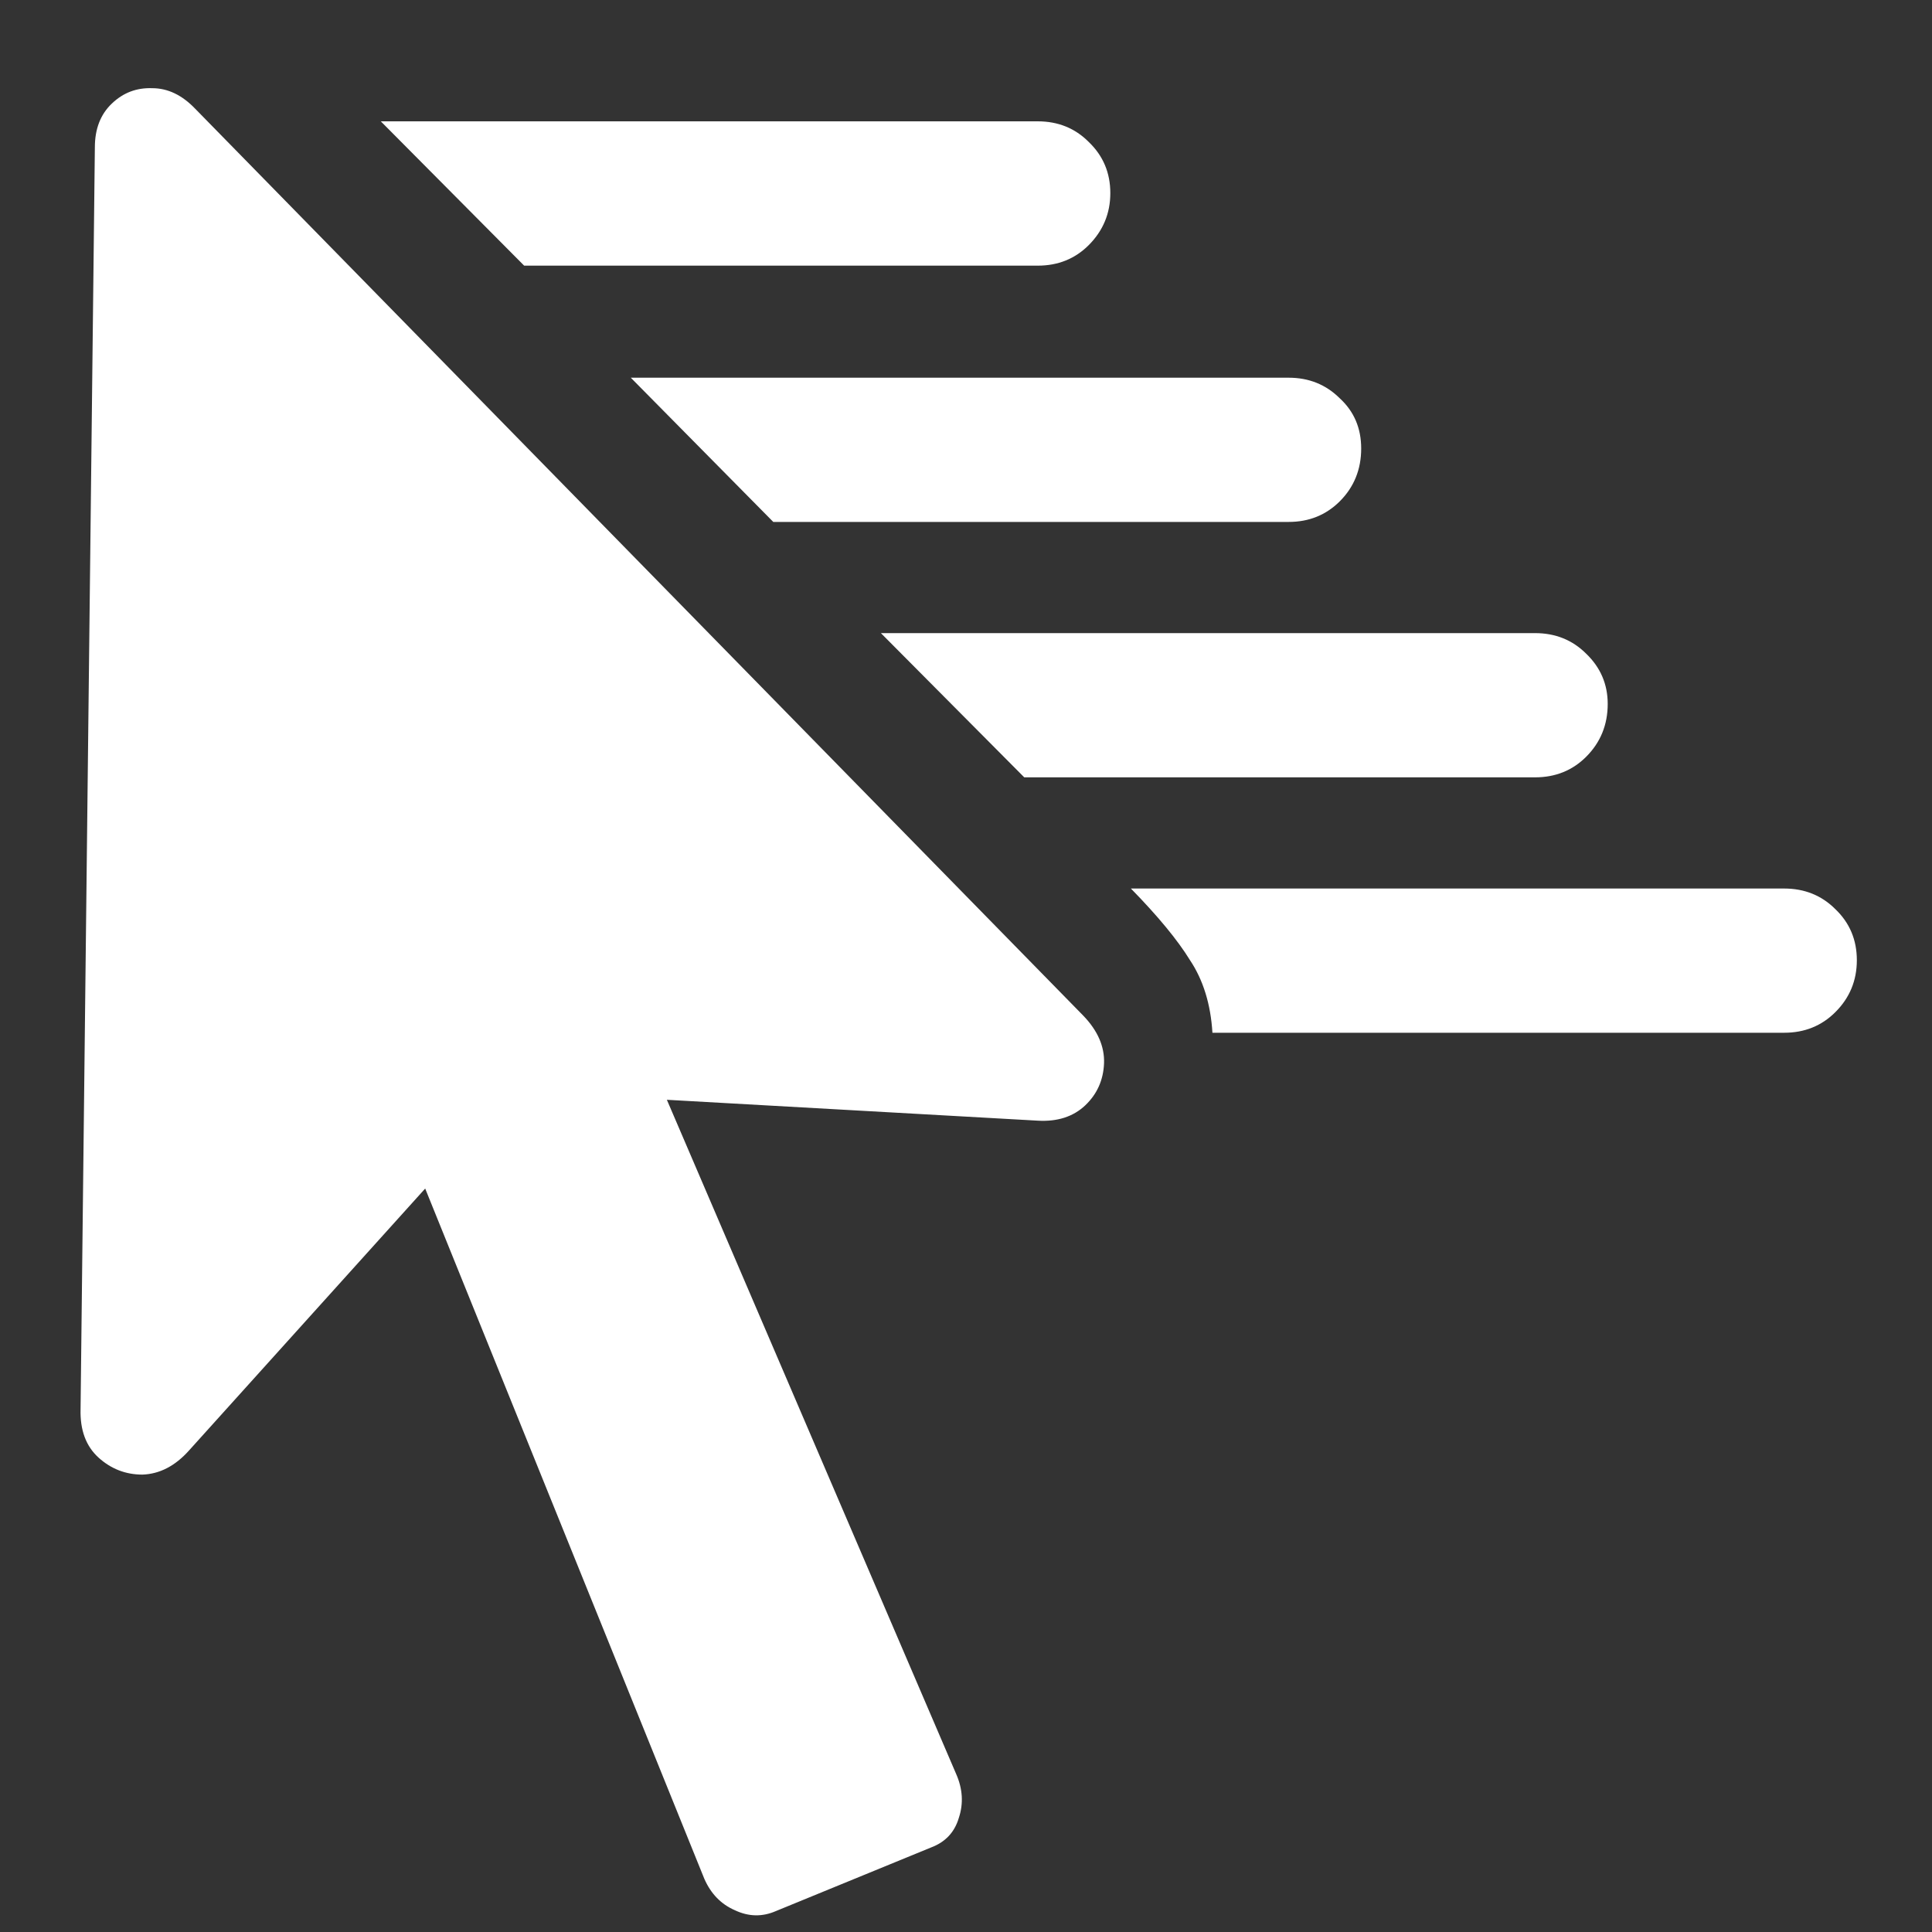 <svg width="20" height="20" viewBox="0 0 20 20" fill="none" xmlns="http://www.w3.org/2000/svg">
<rect x="0" y="0" width="20" height="20" fill="#333333" stroke="none"/>
<path d="M10.742 2.75H5.426L3.942 1.256H10.742C10.953 1.256 11.129 1.327 11.271 1.47C11.419 1.612 11.494 1.788 11.494 1.999C11.494 2.209 11.419 2.388 11.271 2.537C11.129 2.679 10.953 2.75 10.742 2.75ZM13.34 5.403H8.005L6.53 3.91H13.34C13.55 3.91 13.726 3.981 13.869 4.123C14.017 4.259 14.091 4.432 14.091 4.643C14.091 4.859 14.017 5.042 13.869 5.19C13.726 5.332 13.55 5.403 13.34 5.403ZM15.891 8.047H10.603L9.119 6.554H15.891C16.101 6.554 16.278 6.625 16.42 6.767C16.568 6.909 16.643 7.083 16.643 7.287C16.643 7.503 16.568 7.686 16.42 7.834C16.278 7.976 16.101 8.047 15.891 8.047ZM18.47 9.198C18.68 9.198 18.857 9.269 18.999 9.411C19.148 9.553 19.222 9.73 19.222 9.94C19.222 10.15 19.148 10.33 18.999 10.478C18.857 10.62 18.68 10.691 18.47 10.691H12.551C12.533 10.395 12.455 10.144 12.319 9.94C12.19 9.73 11.985 9.482 11.707 9.198H18.47ZM9.898 18.364C9.966 18.518 9.975 18.67 9.926 18.818C9.882 18.967 9.787 19.069 9.638 19.125L8.033 19.783C7.891 19.845 7.749 19.842 7.606 19.774C7.464 19.712 7.359 19.604 7.291 19.449L4.072 11.489L4.935 11.712L1.957 15.015C1.814 15.175 1.653 15.259 1.474 15.265C1.301 15.265 1.149 15.206 1.02 15.089C0.89 14.971 0.828 14.804 0.834 14.588L0.982 1.525C0.982 1.334 1.041 1.182 1.159 1.071C1.276 0.959 1.415 0.907 1.576 0.913C1.737 0.913 1.885 0.984 2.021 1.126L11.215 10.515C11.364 10.67 11.435 10.834 11.429 11.007C11.422 11.18 11.358 11.325 11.234 11.443C11.11 11.56 10.946 11.613 10.742 11.601L6.122 11.341L6.558 10.58L9.898 18.364Z" fill="#FFFFFF"/>
</svg>
